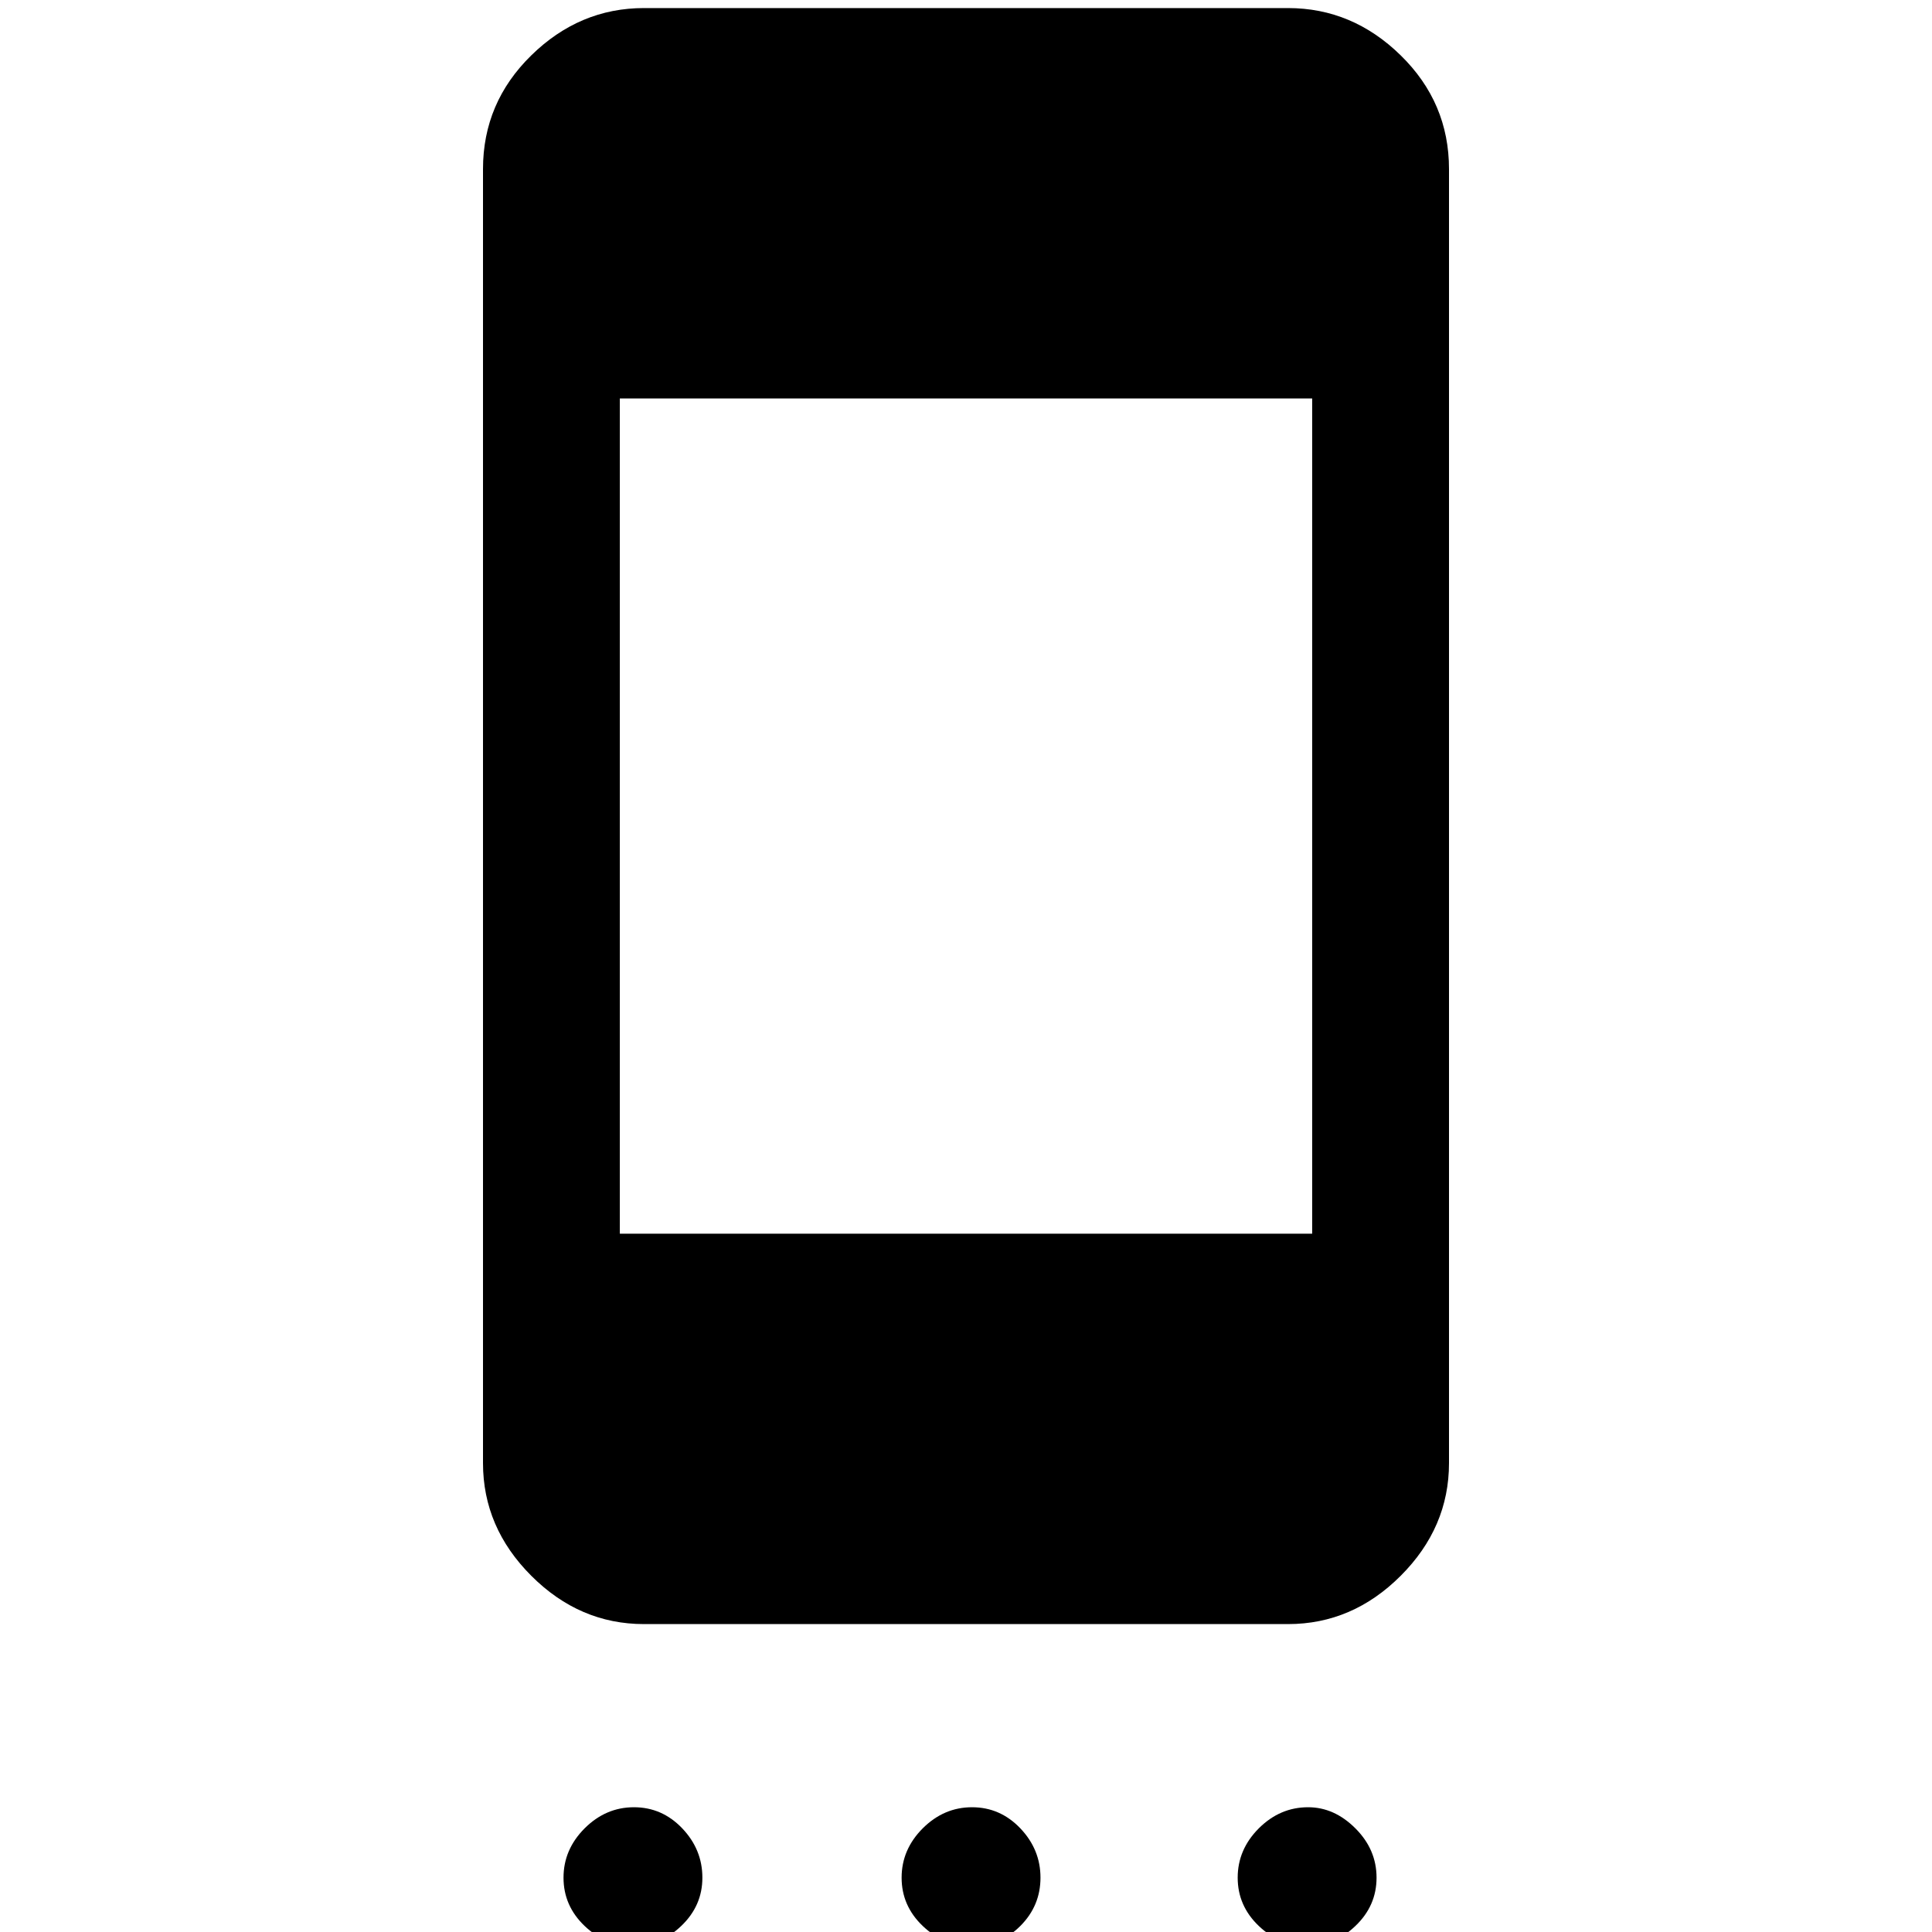 <svg xmlns="http://www.w3.org/2000/svg" height="40" width="40"><path d="M27.167 25.542V8.25H12.833V25.542ZM13.125 40.292Q12.542 40.292 12.104 39.875Q11.667 39.458 11.667 38.875Q11.667 38.292 12.104 37.854Q12.542 37.417 13.125 37.417Q13.708 37.417 14.125 37.854Q14.542 38.292 14.542 38.875Q14.542 39.458 14.104 39.875Q13.667 40.292 13.125 40.292ZM20.125 40.292Q19.542 40.292 19.104 39.875Q18.667 39.458 18.667 38.875Q18.667 38.292 19.104 37.854Q19.542 37.417 20.125 37.417Q20.708 37.417 21.125 37.854Q21.542 38.292 21.542 38.875Q21.542 39.458 21.125 39.875Q20.708 40.292 20.125 40.292ZM27.083 40.292Q26.5 40.292 26.062 39.875Q25.625 39.458 25.625 38.875Q25.625 38.292 26.062 37.854Q26.5 37.417 27.083 37.417Q27.625 37.417 28.062 37.854Q28.5 38.292 28.5 38.875Q28.5 39.458 28.062 39.875Q27.625 40.292 27.083 40.292ZM26.667 0.167Q28 0.167 29 1.146Q30 2.125 30 3.5V30.292Q30 31.625 29 32.625Q28 33.625 26.667 33.625H13.333Q12 33.625 11 32.625Q10 31.625 10 30.292V3.5Q10 2.125 11 1.146Q12 0.167 13.333 0.167Z"/></svg>